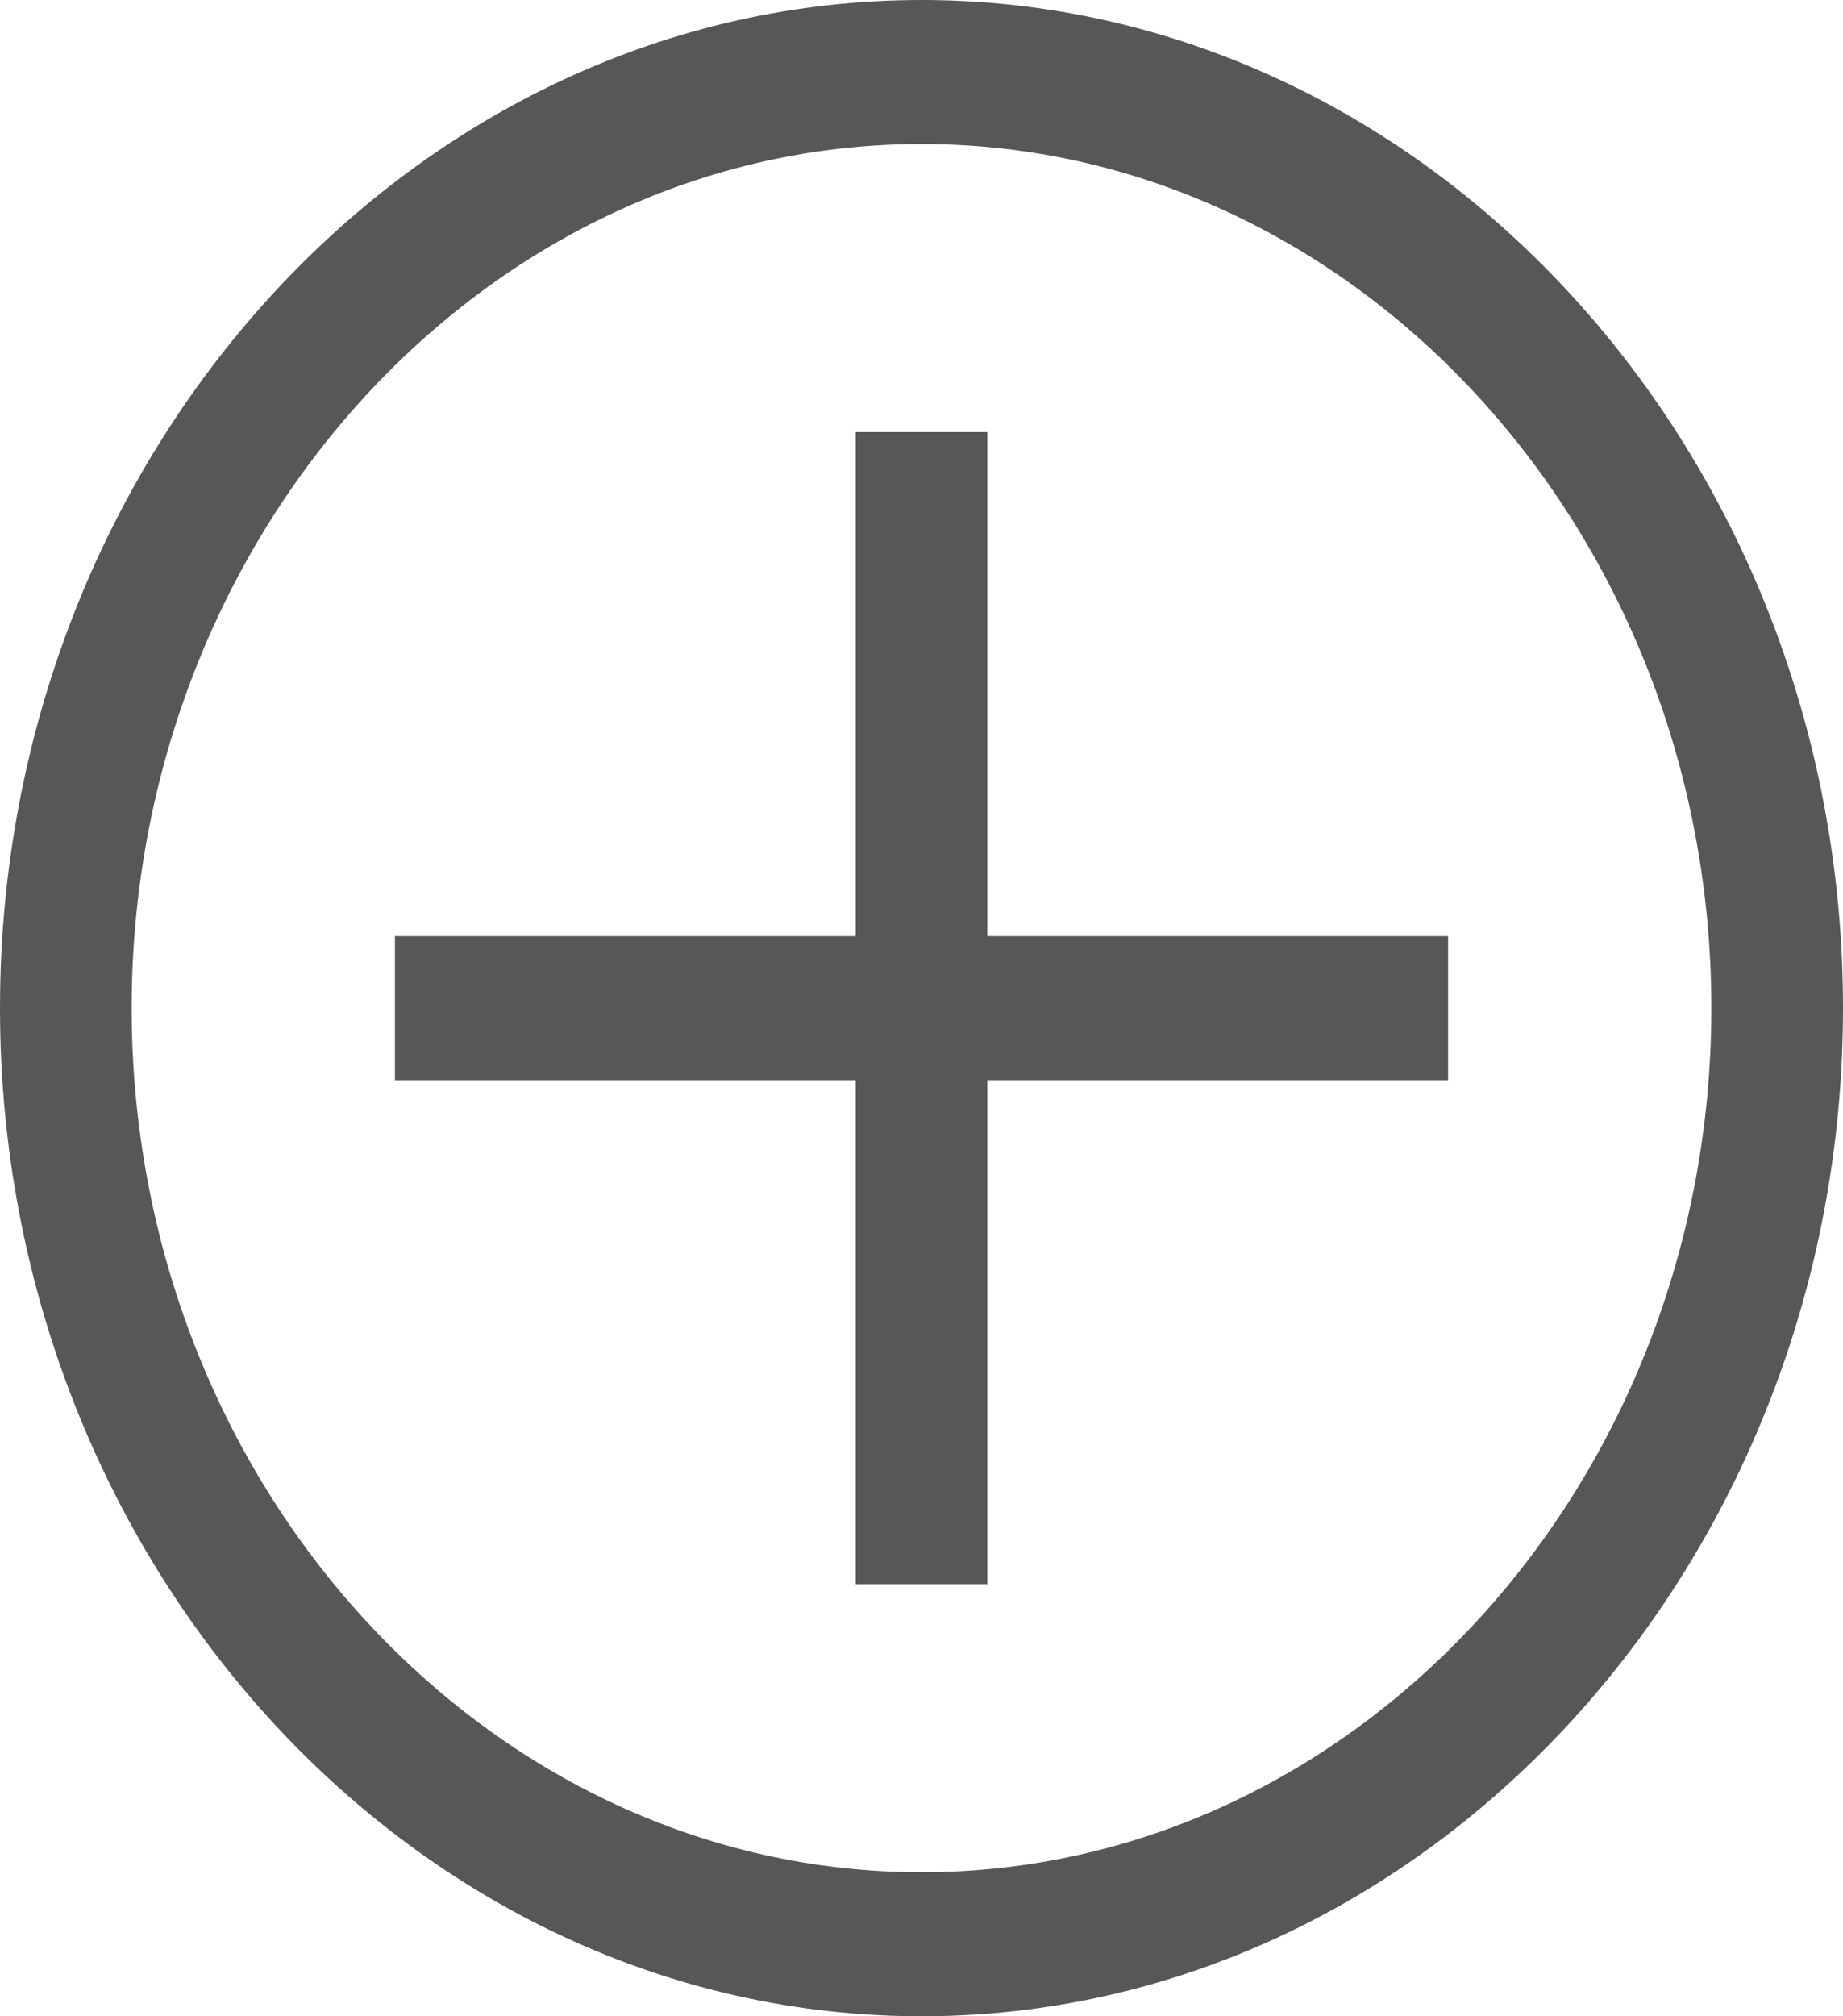 <svg width="32" height="35" viewBox="0 0 32 35" fill="none" xmlns="http://www.w3.org/2000/svg">
<path d="M16 2.5C23.543 2.5 29.714 9.25 29.714 17.5C29.714 25.75 23.543 32.5 16 32.5C8.457 32.5 2.286 25.75 2.286 17.5C2.286 9.25 8.457 2.5 16 2.5ZM16 0C7.2 0 0 7.875 0 17.5C0 27.125 7.2 35 16 35C24.8 35 32 27.125 32 17.5C32 7.875 24.8 0 16 0Z" fill="#57575A"/>
<path d="M25.143 16.25H17.143V7.5H14.857V16.25H6.857V18.75H14.857V27.5H17.143V18.75H25.143V16.25Z" fill="#57575A"/>
</svg>
